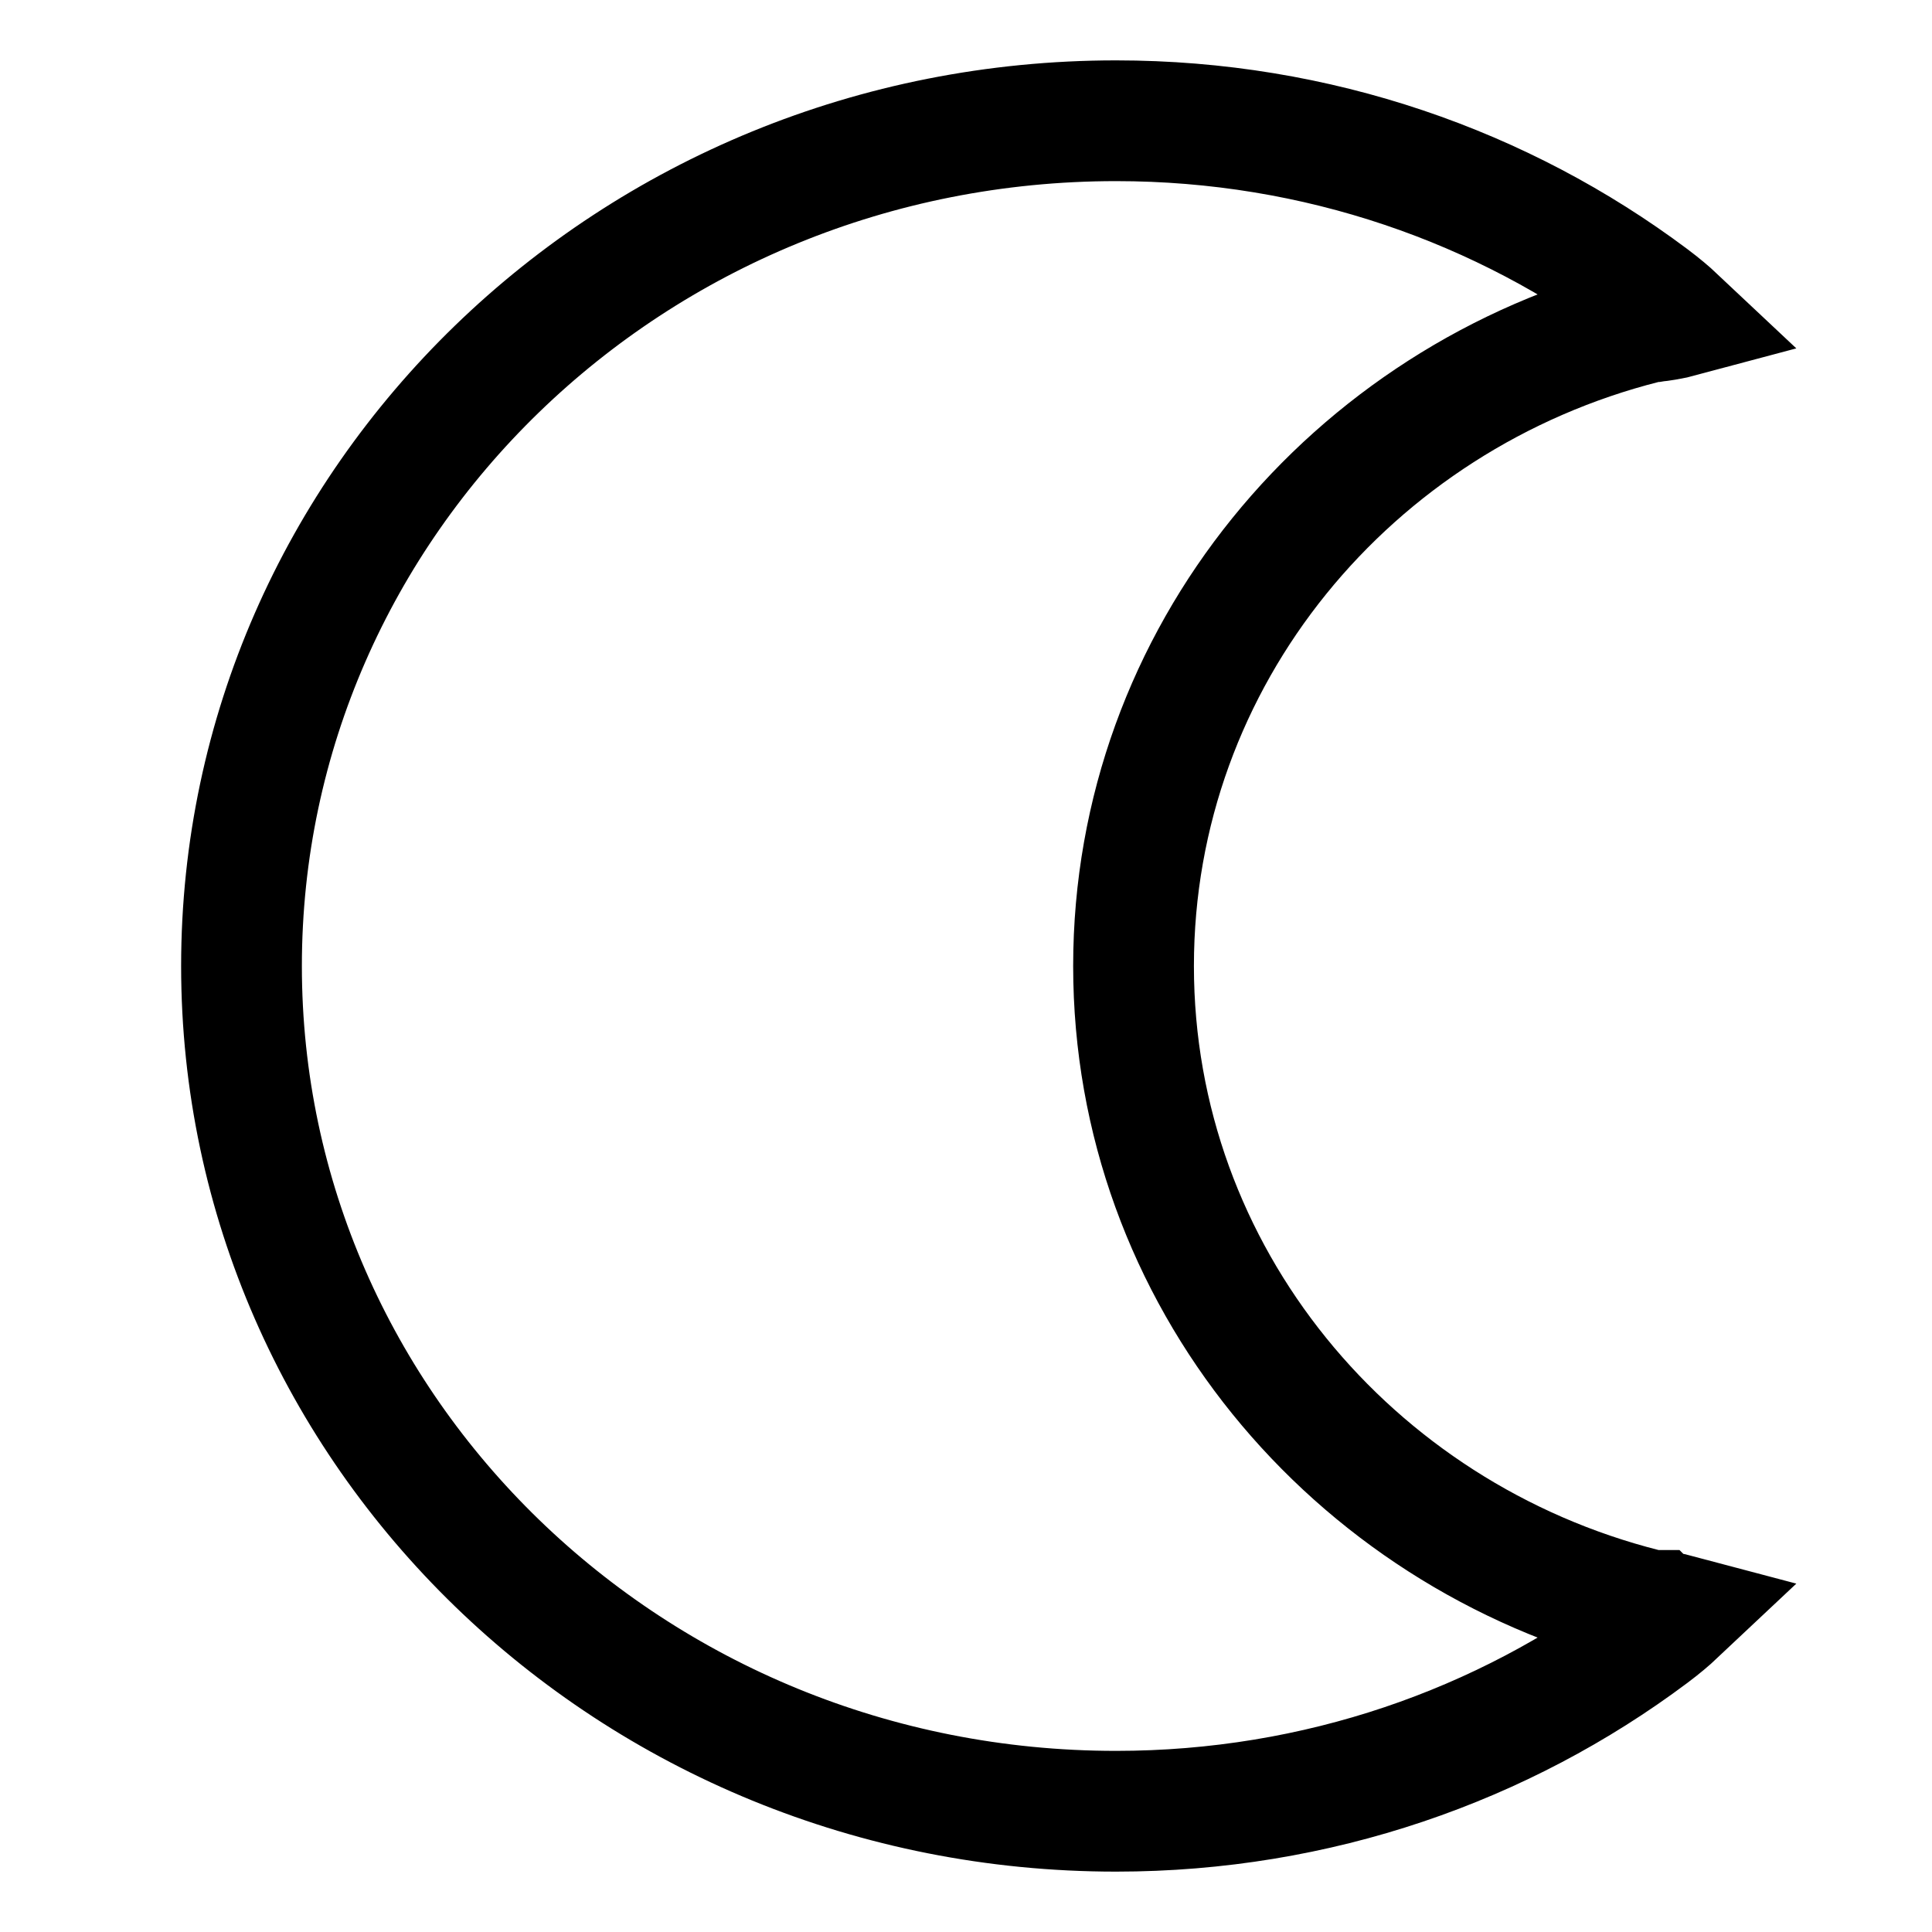 <svg width="32" height="32" viewBox="0 0 32 32" fill="none" xmlns="http://www.w3.org/2000/svg">
<path d="M27.404 5.327L27.403 5.327L27.403 5.327L27.402 5.327L27.32 5.333L27.238 5.354C22.388 6.58 18.775 10.866 18.775 16C18.775 21.134 22.388 25.42 27.238 26.646L27.32 26.667L27.402 26.673L27.403 26.673L27.403 26.673L27.403 26.673L27.404 26.674L27.416 26.675C27.422 26.675 27.43 26.676 27.44 26.677C27.451 26.679 27.465 26.68 27.48 26.682C27.539 26.69 27.622 26.703 27.714 26.723C27.729 26.726 27.744 26.729 27.759 26.733C27.657 26.829 27.523 26.943 27.347 27.075C24.899 28.907 21.825 30 18.485 30C10.455 30 4 23.702 4 16C4 8.298 10.455 2 18.485 2C21.825 2 24.899 3.093 27.347 4.925C27.523 5.057 27.657 5.171 27.759 5.267C27.744 5.271 27.729 5.274 27.714 5.278C27.622 5.297 27.539 5.31 27.48 5.318C27.451 5.322 27.429 5.324 27.416 5.325L27.404 5.327ZM28.133 26.868C28.133 26.868 28.132 26.867 28.131 26.866C28.132 26.867 28.133 26.868 28.133 26.868Z" stroke="black" stroke-width="2"/>
</svg>

